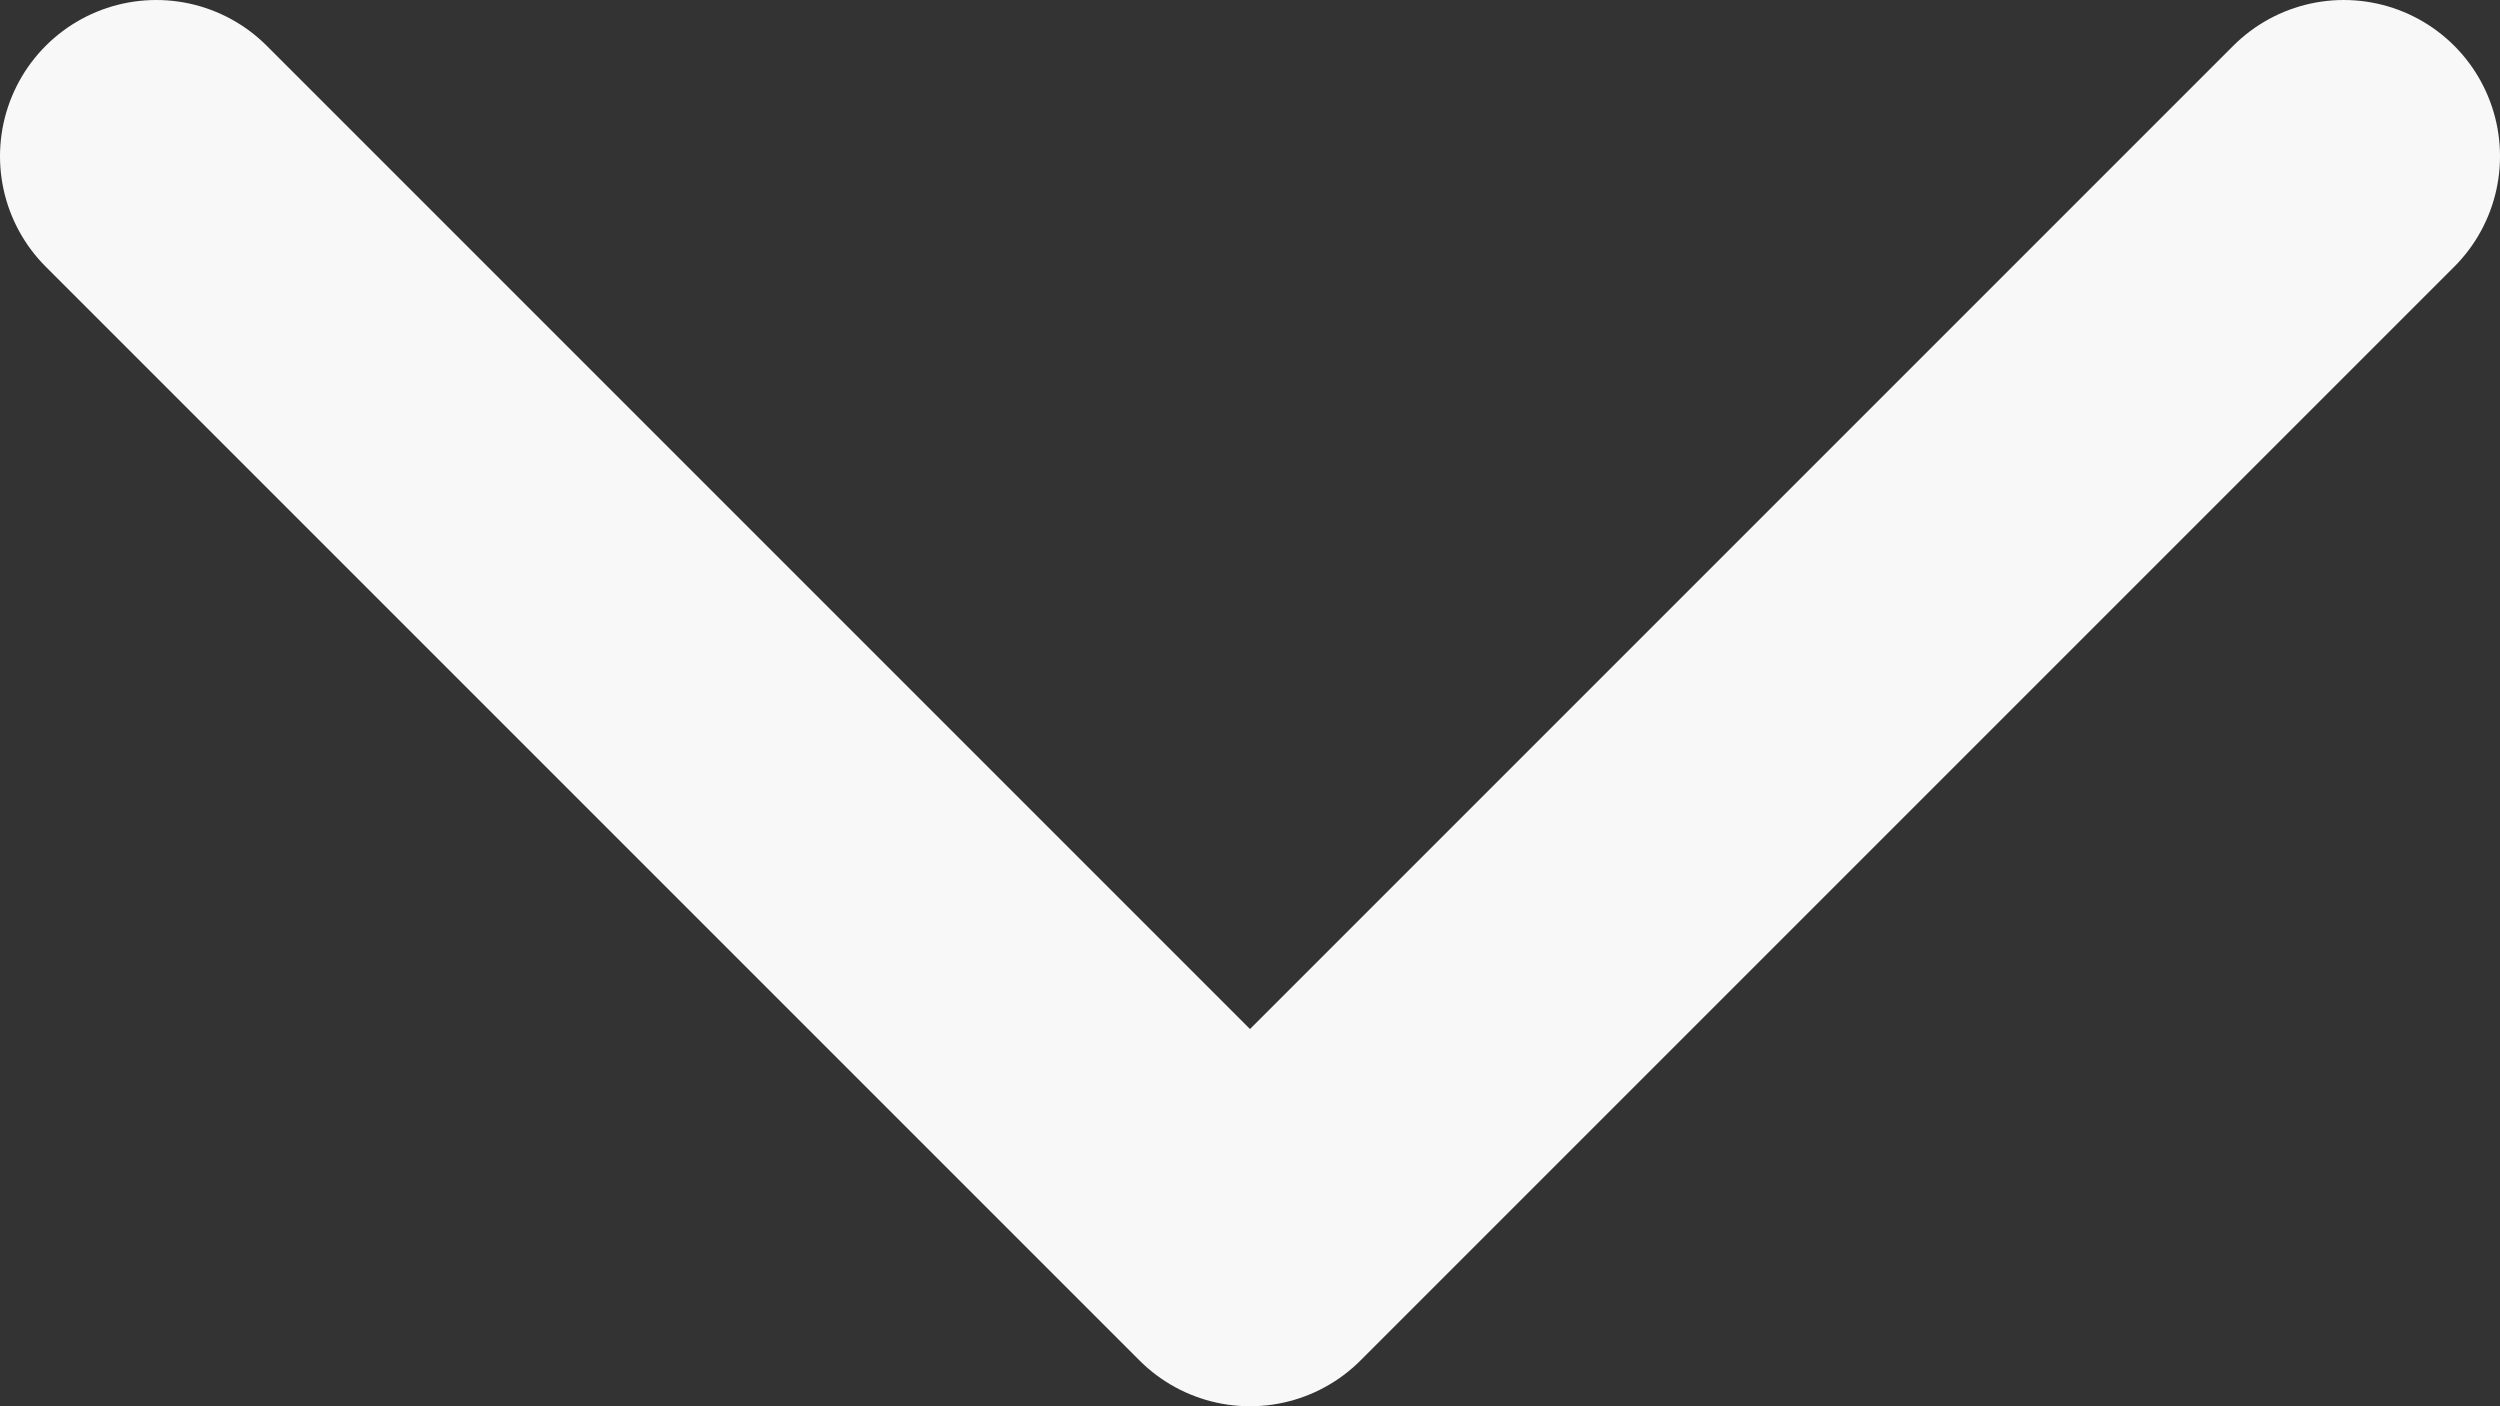 <svg width="32" height="18" viewBox="0 0 32 18" fill="none" xmlns="http://www.w3.org/2000/svg">
<rect x="0" y="0" width="32" height="18" fill="#333333" stroke="none"/>
<path d="M30 2L16 16L2 2" stroke="#F8F8F8" stroke-width="4" stroke-linecap="round" stroke-linejoin="round"/>
</svg>
